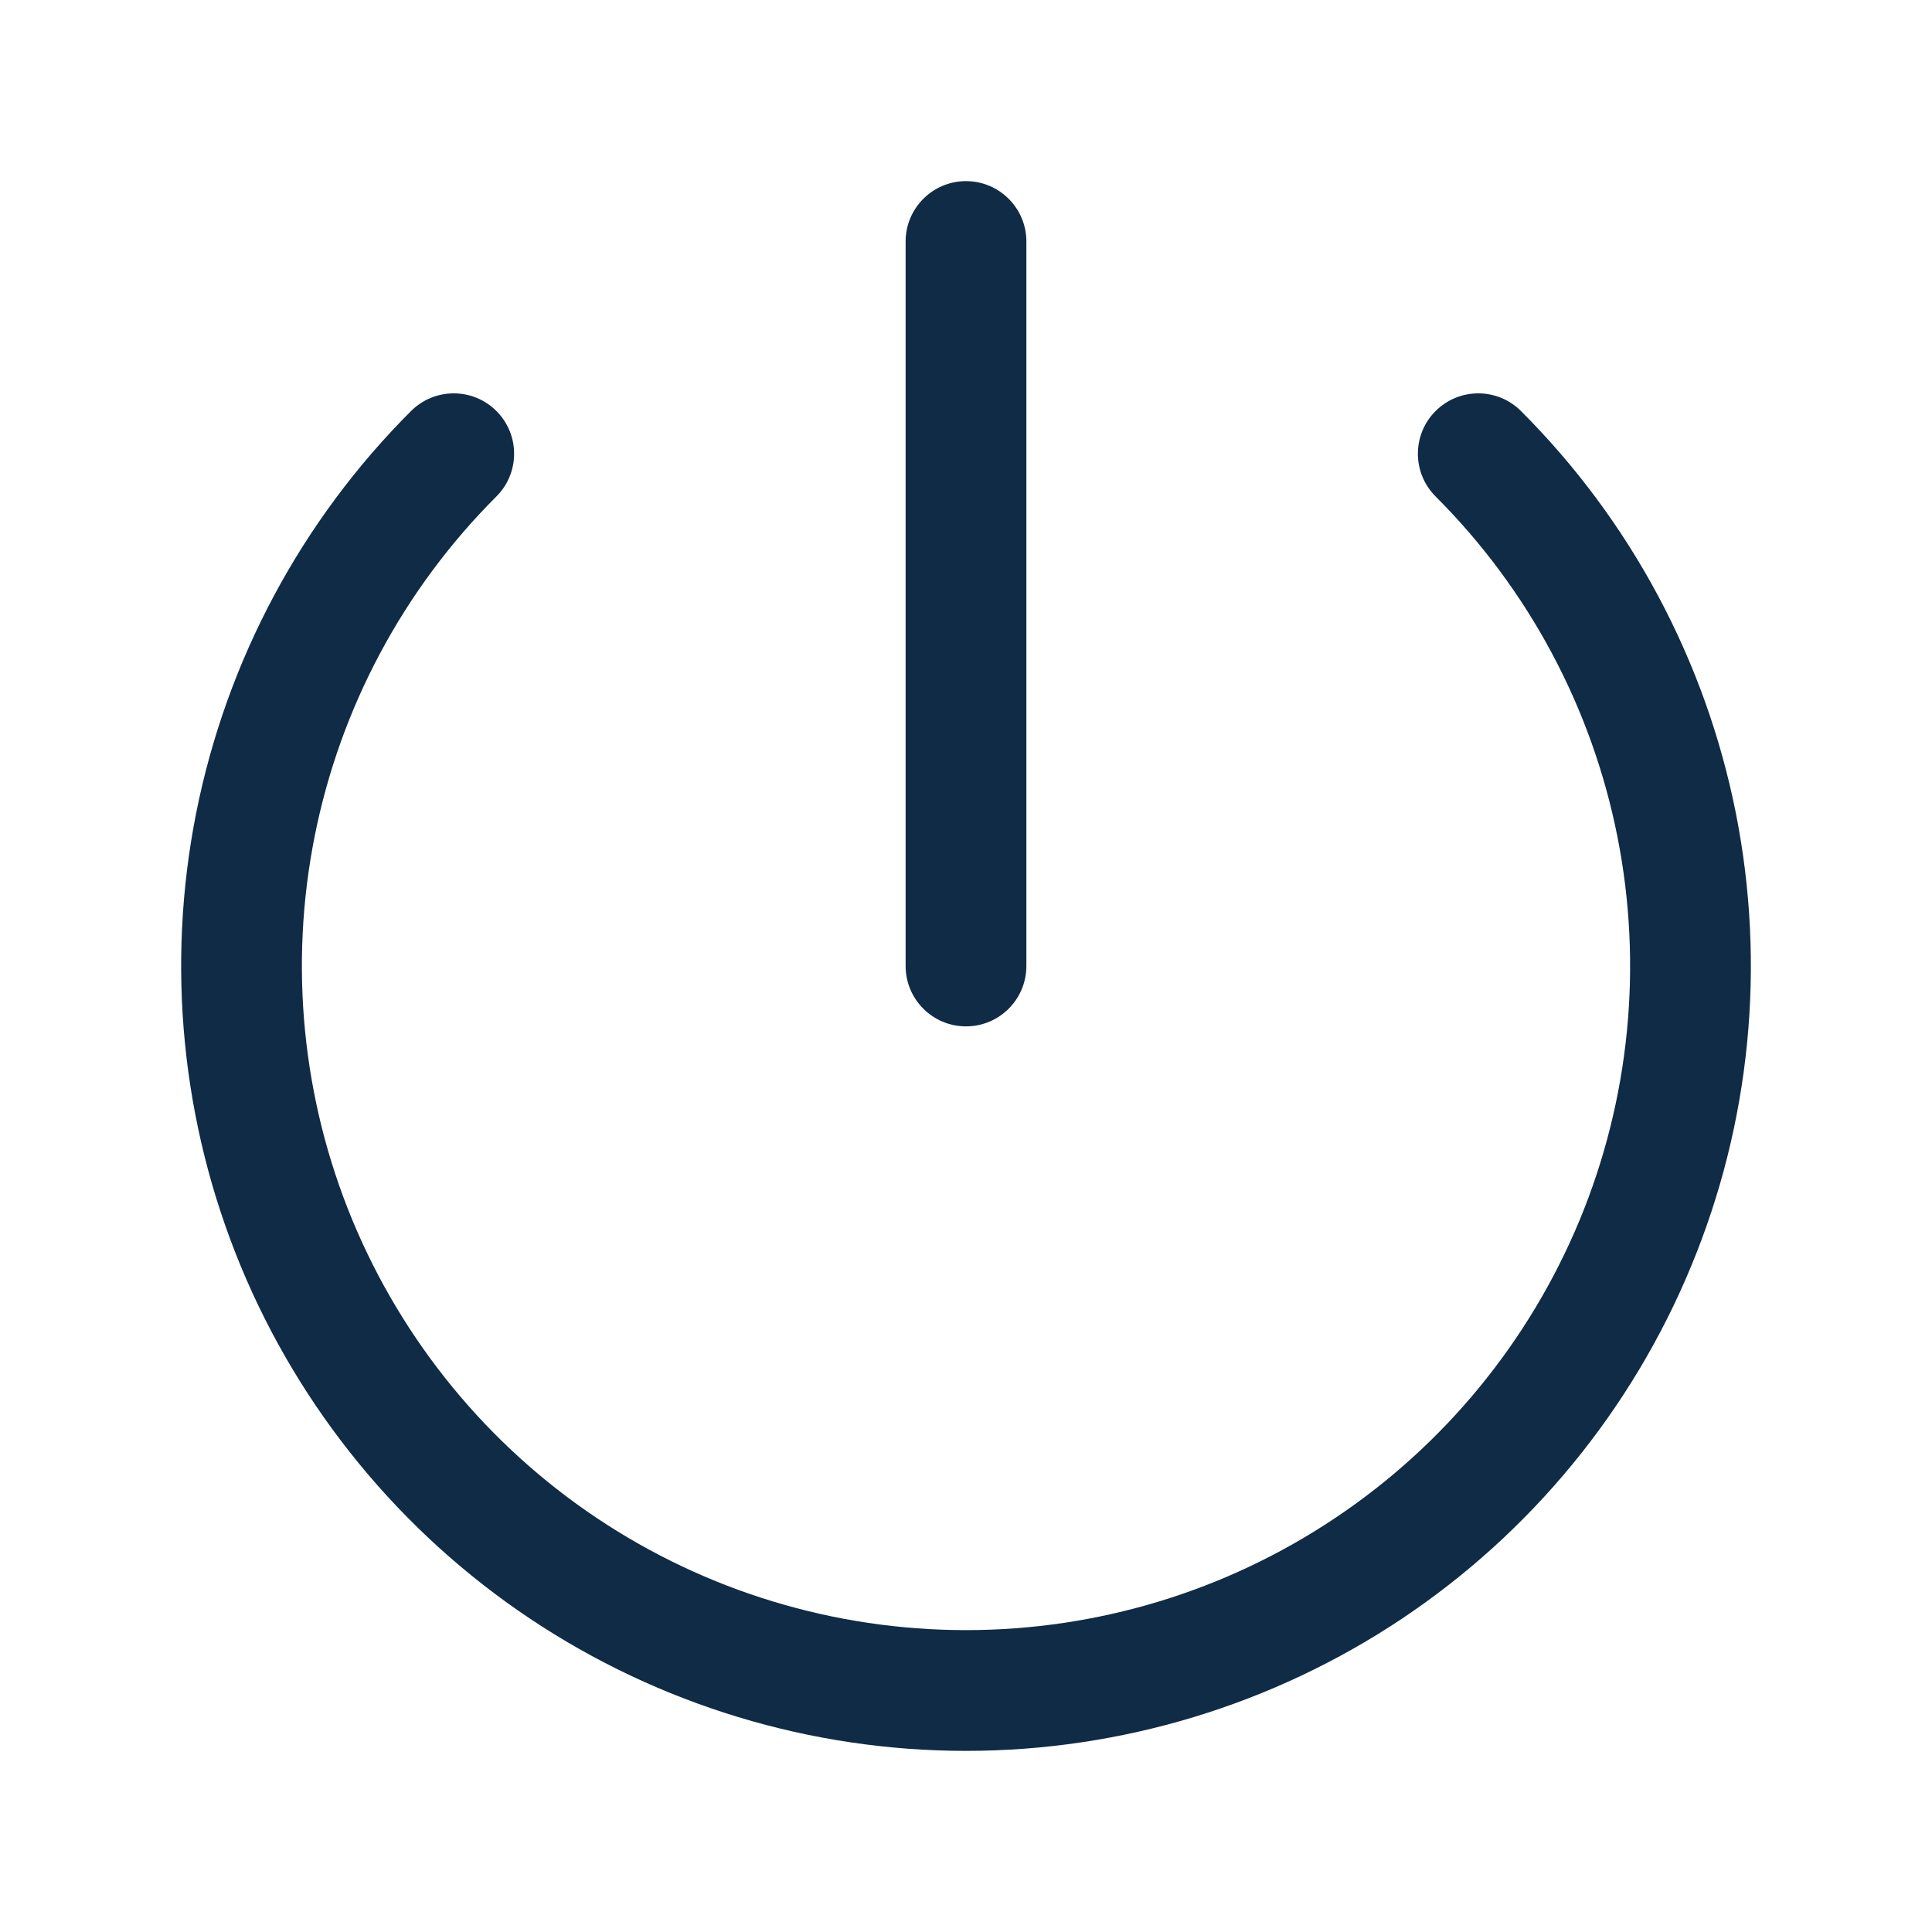 <svg width="20" height="20" viewBox="0 0 20 20" fill="none" xmlns="http://www.w3.org/2000/svg">
<path fill-rule="evenodd" clip-rule="evenodd" d="M10 1.875C10.345 1.875 10.625 2.155 10.625 2.5V10C10.625 10.345 10.345 10.625 10 10.625C9.655 10.625 9.375 10.345 9.375 10V2.5C9.375 2.155 9.655 1.875 10 1.875ZM5.139 4.255C5.383 4.499 5.383 4.895 5.139 5.139C4.177 6.1 3.522 7.325 3.257 8.659C2.992 9.992 3.128 11.375 3.648 12.631C4.169 13.887 5.05 14.961 6.18 15.716C7.311 16.472 8.64 16.875 10 16.875C11.36 16.875 12.689 16.472 13.819 15.716C14.95 14.961 15.831 13.887 16.352 12.631C16.872 11.375 17.008 9.992 16.743 8.659C16.478 7.325 15.823 6.1 14.861 5.139C14.617 4.895 14.617 4.499 14.861 4.255C15.105 4.011 15.501 4.011 15.745 4.255C16.882 5.391 17.655 6.839 17.969 8.415C18.282 9.991 18.122 11.625 17.506 13.109C16.892 14.594 15.85 15.863 14.514 16.756C13.178 17.648 11.607 18.125 10 18.125C8.393 18.125 6.822 17.648 5.486 16.756C4.15 15.863 3.108 14.594 2.493 13.109C1.879 11.625 1.718 9.991 2.031 8.415C2.345 6.839 3.118 5.391 4.255 4.255C4.499 4.011 4.895 4.011 5.139 4.255Z" fill="#0F2B46"/>
</svg>
